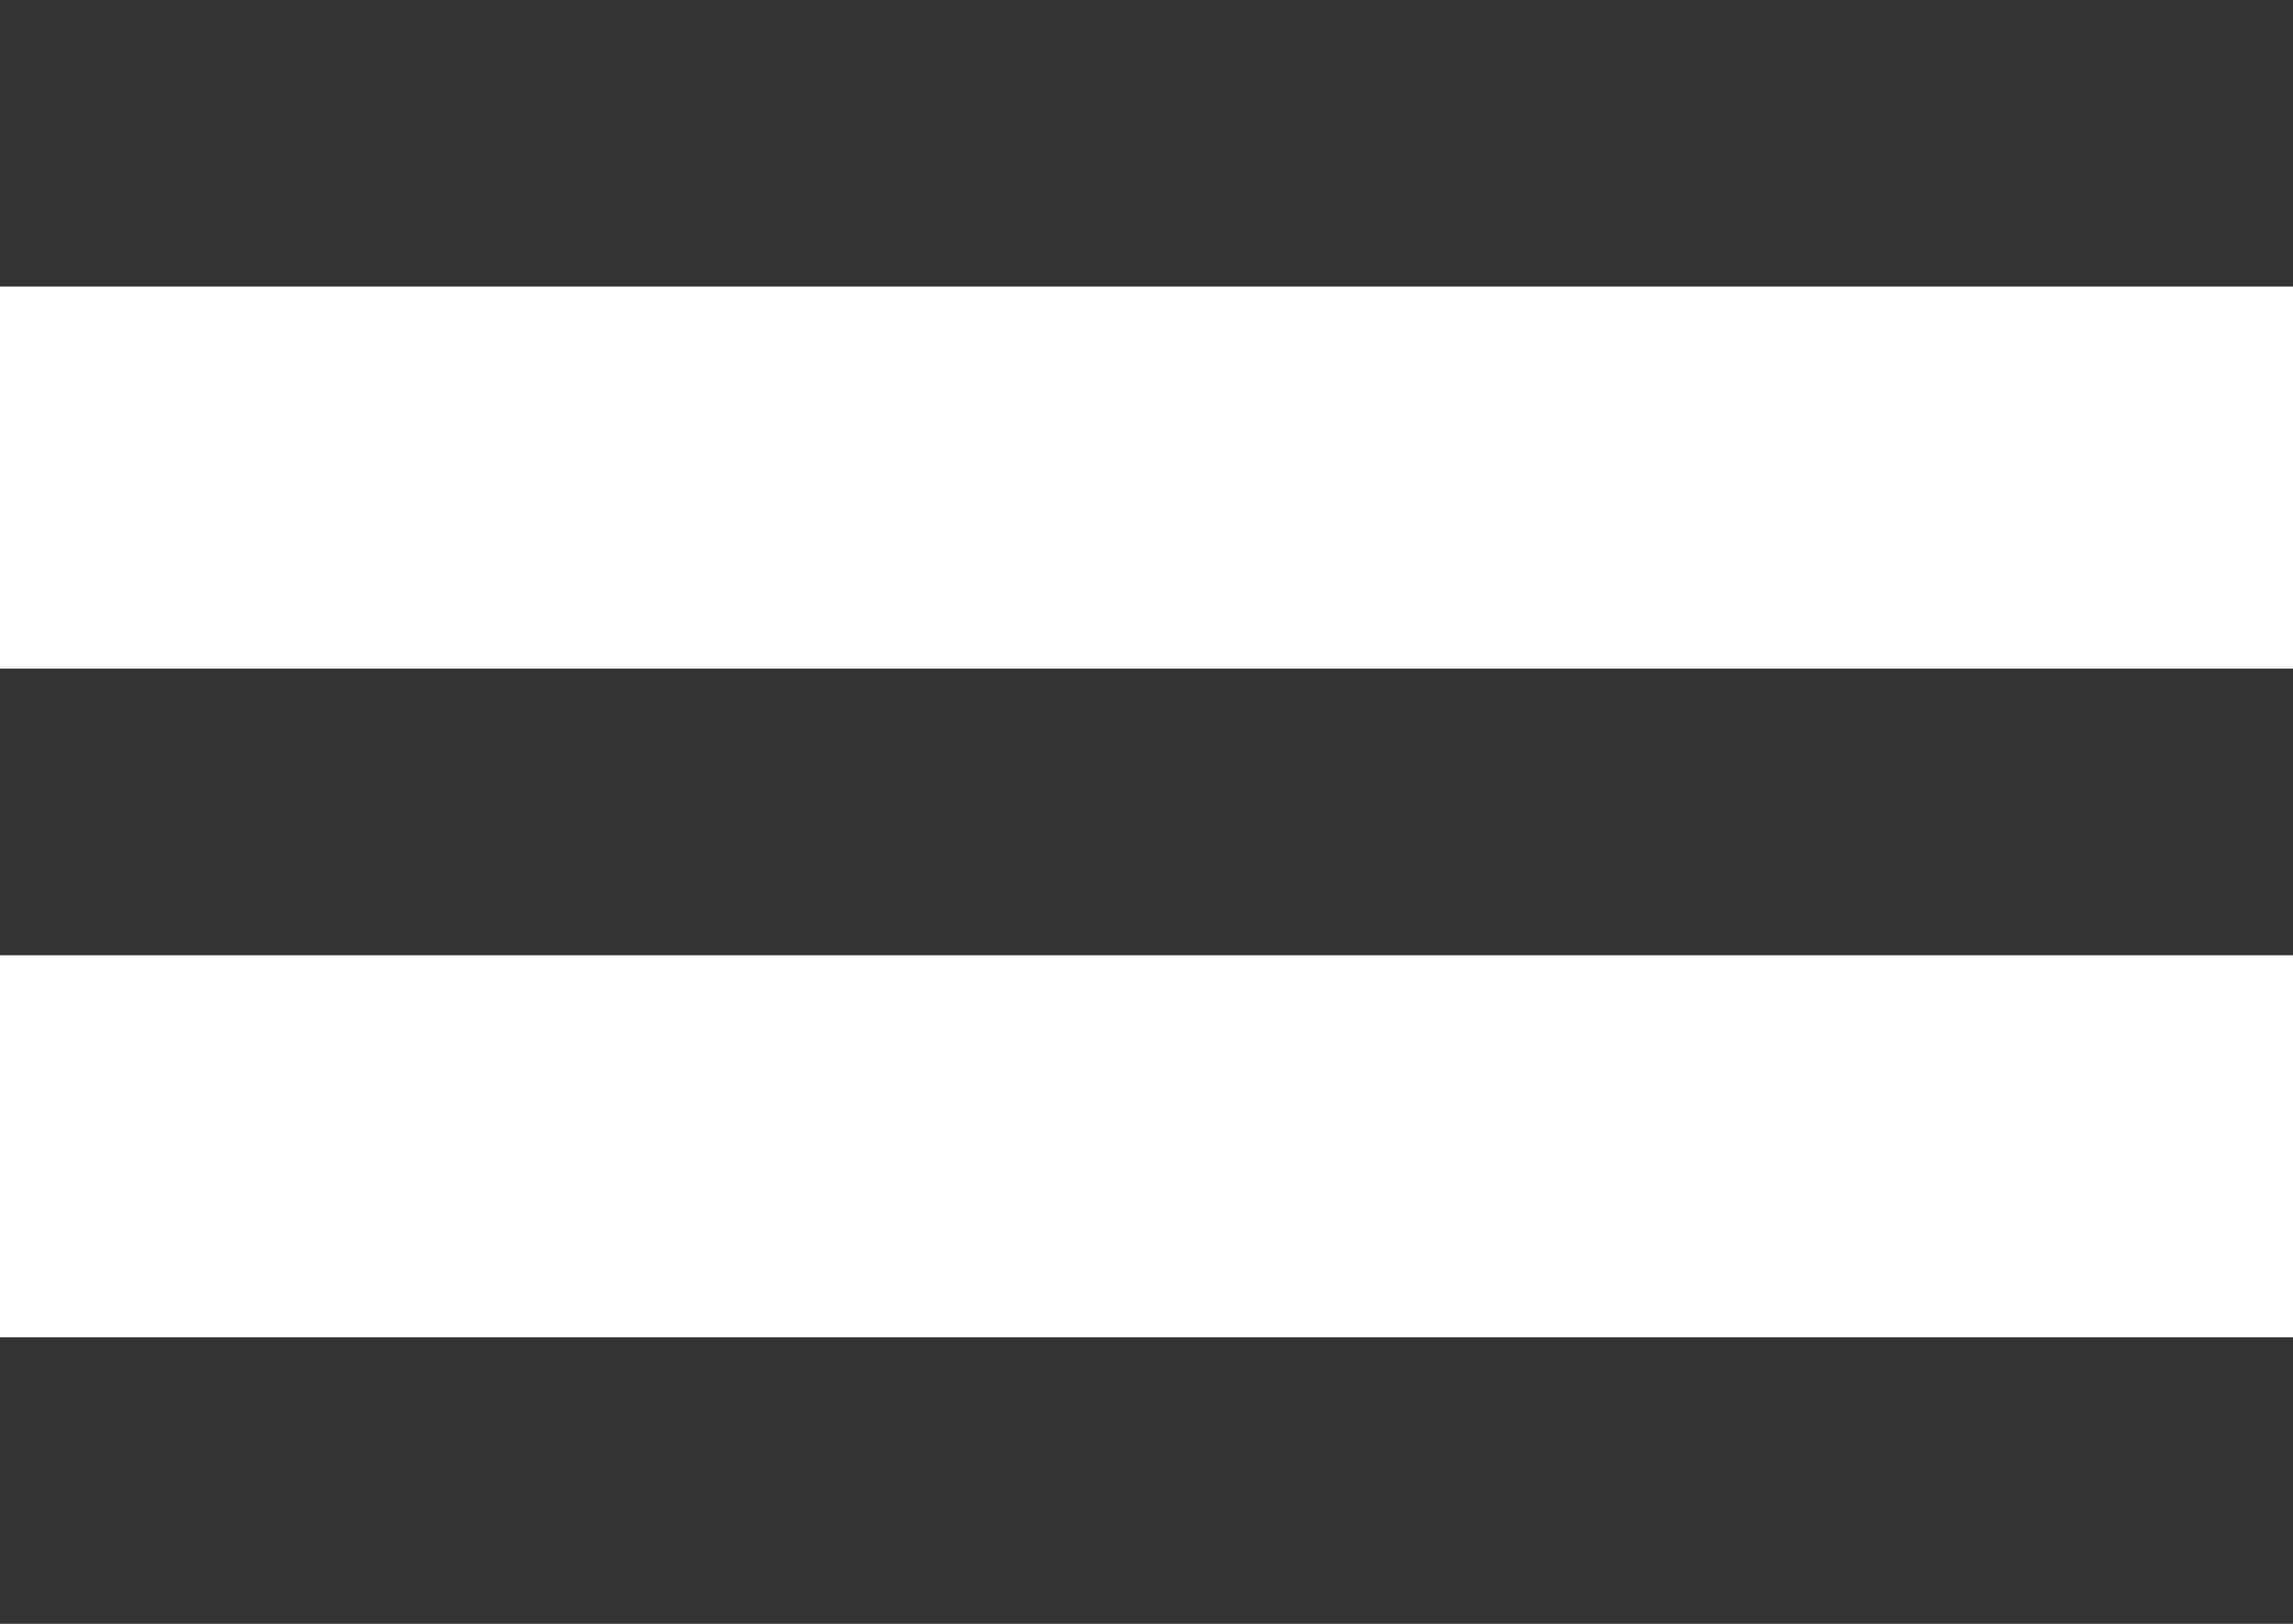 <svg xmlns="http://www.w3.org/2000/svg" viewBox="0 0 24 17"><defs><style>.cls-1{fill:#333;}</style></defs><title>Asset 2</title><g id="Layer_2" data-name="Layer 2"><g id="Layer_1-2" data-name="Layer 1"><rect class="cls-1" width="24" height="3"/><rect class="cls-1" y="7" width="24" height="3"/><rect class="cls-1" y="14" width="24" height="3"/></g></g></svg>